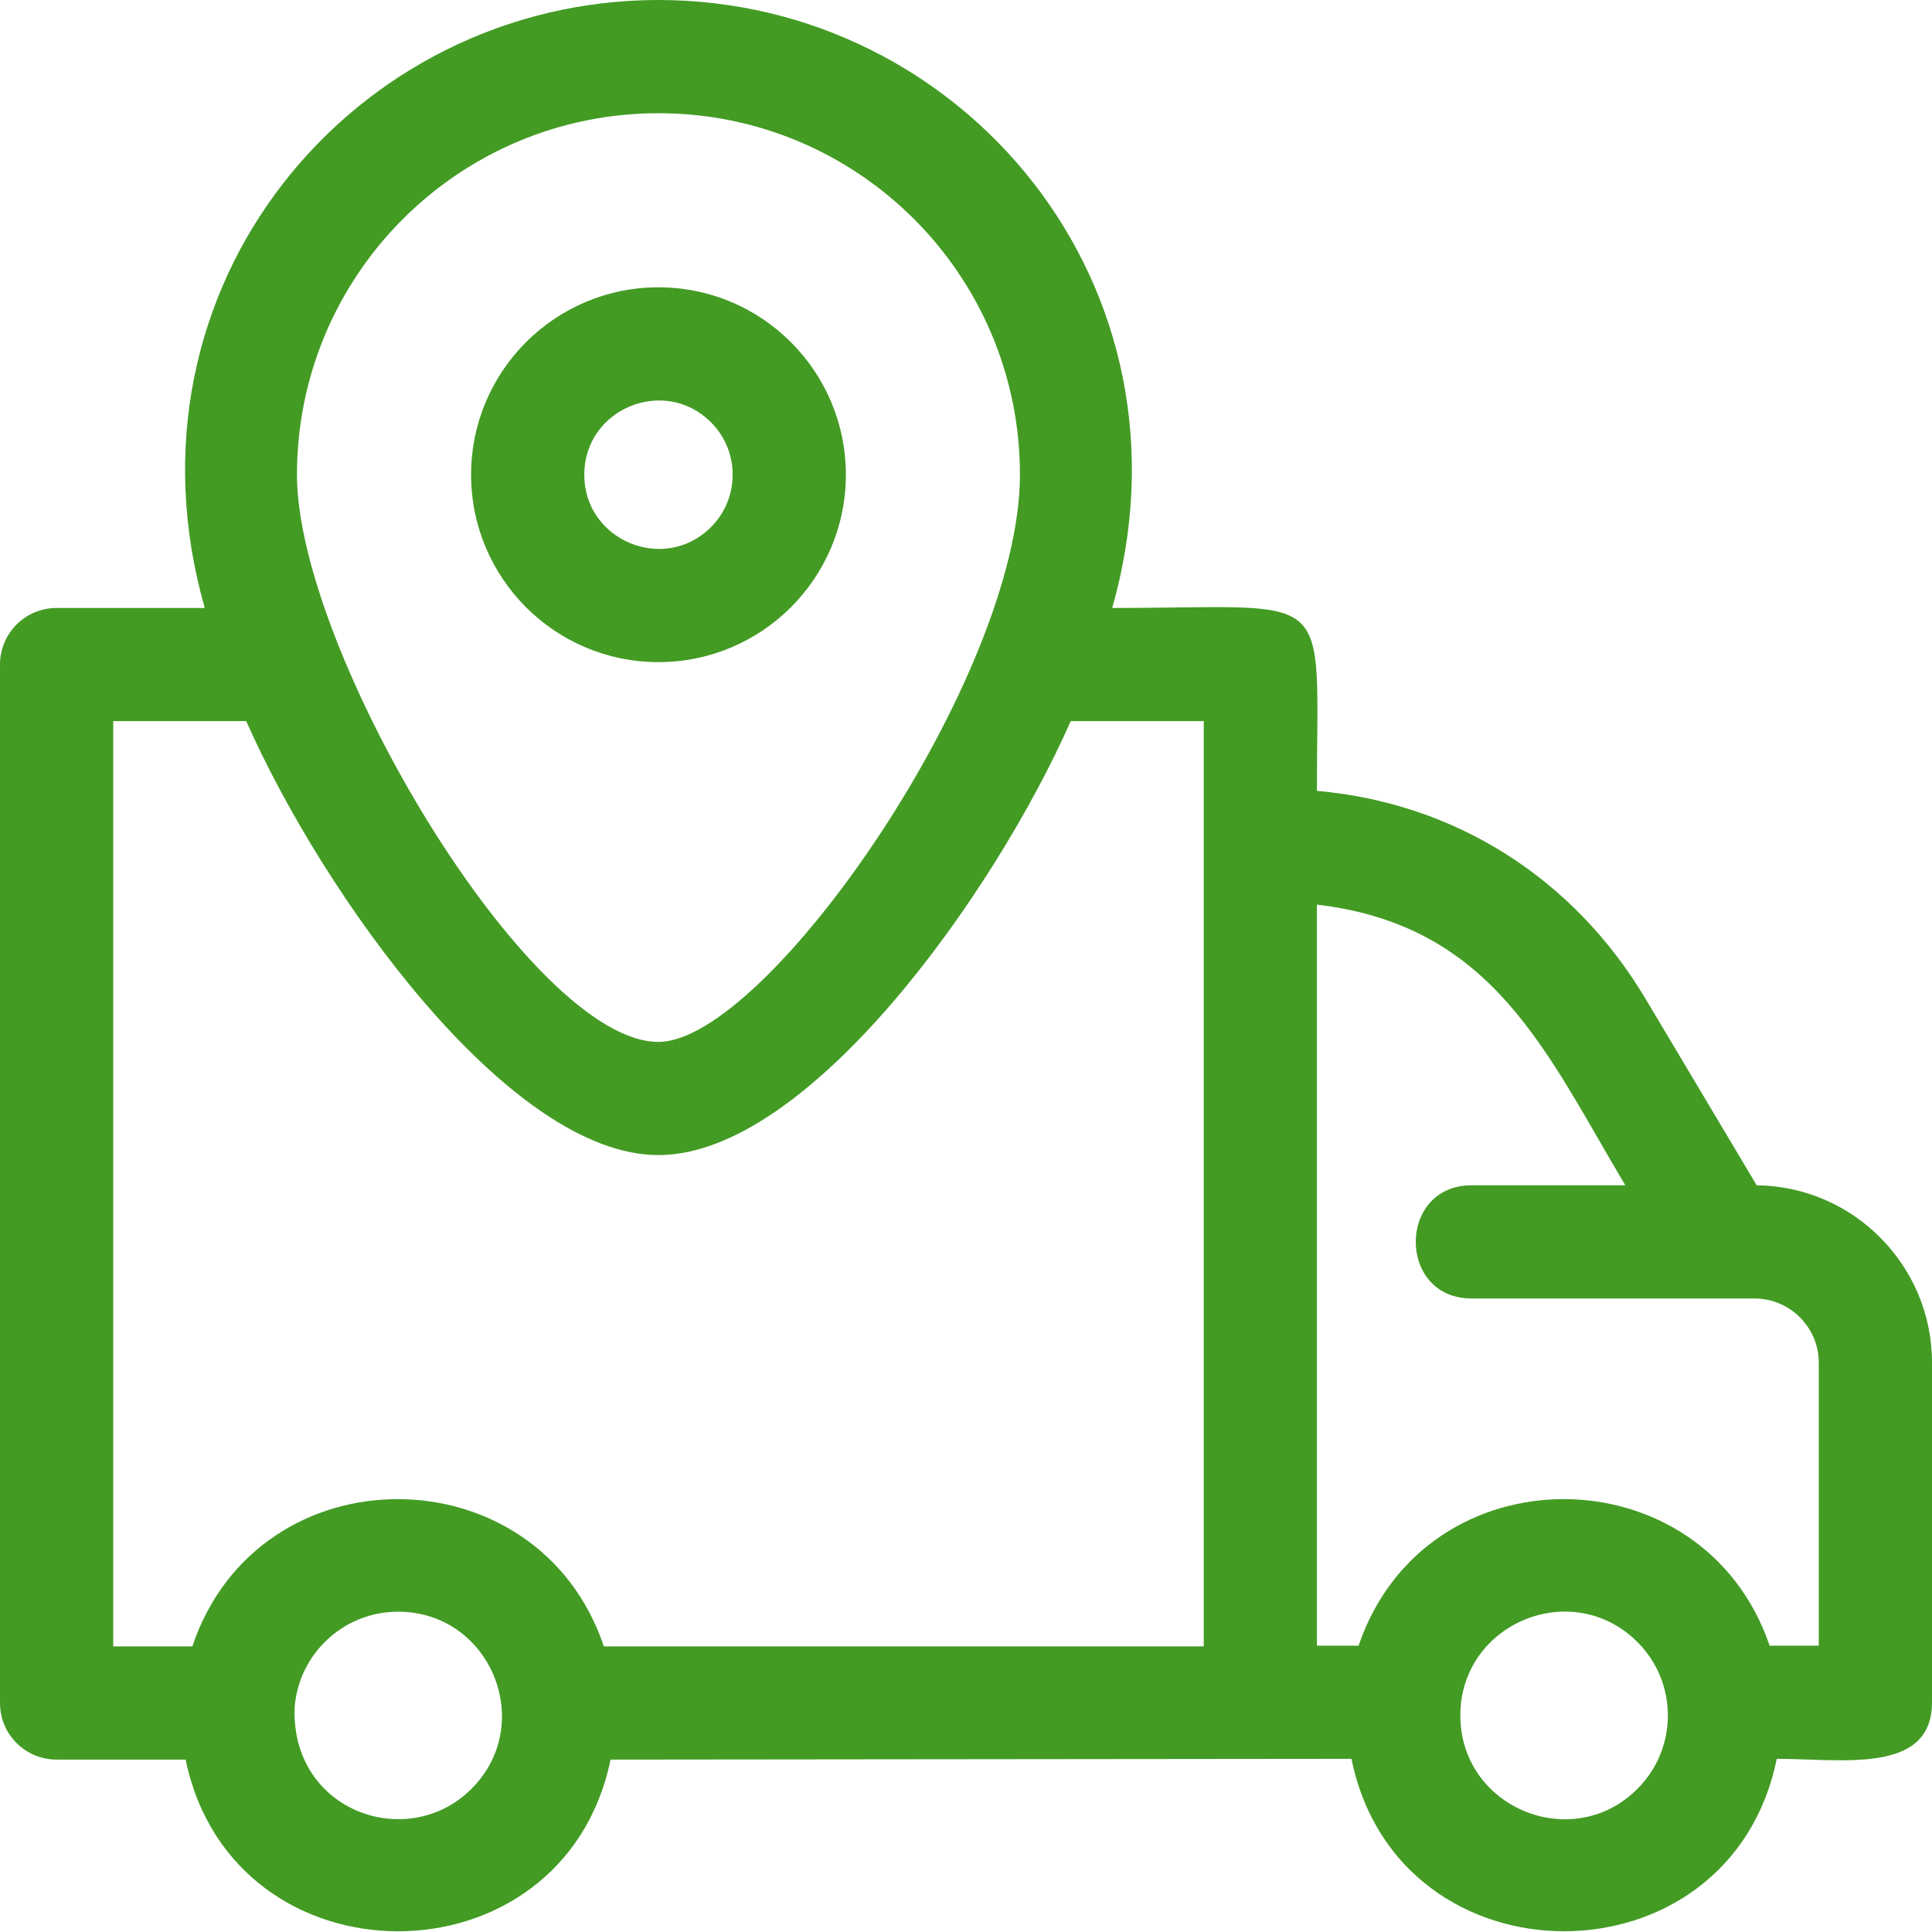 <svg width="38" height="38" viewBox="0 0 38 38" fill="none" xmlns="http://www.w3.org/2000/svg">
<g clip-path="url(#clip0)">
<path fill-rule="evenodd" clip-rule="evenodd" d="M12.951 20.493C15.079 20.493 20.061 13.33 20.061 9.337C20.061 5.41 16.878 2.227 12.951 2.227C9.024 2.227 5.841 5.41 5.841 9.337C5.841 12.803 10.429 20.493 12.951 20.493ZM12.951 5.651C14.986 5.651 16.637 7.302 16.637 9.337C16.637 11.372 14.987 13.023 12.951 13.023C10.916 13.023 9.266 11.372 9.266 9.337C9.266 7.302 10.916 5.651 12.951 5.651ZM13.983 8.305C14.553 8.875 14.553 9.799 13.983 10.369C13.067 11.285 11.492 10.633 11.492 9.337C11.492 8.04 13.067 7.389 13.983 8.305ZM4.843 14.184C6.352 17.595 10.005 22.719 12.951 22.719C15.897 22.719 19.551 17.595 21.06 14.184H23.676V32.382H11.877C10.587 28.54 5.086 28.501 3.783 32.382H2.227V14.184H4.843ZM21.876 11.958C26.316 11.958 25.902 11.483 25.902 15.555C28.629 15.797 30.953 17.275 32.369 19.65L34.552 23.313C36.457 23.335 38 24.893 38 26.801V33.481C38 34.905 36.235 34.594 34.946 34.594C34.028 39.116 27.5 39.116 26.582 34.594L12.009 34.609C11.079 39.112 4.582 39.112 3.651 34.609H1.113C0.498 34.609 0 34.111 0 33.496V13.071C0 12.456 0.498 11.958 1.113 11.958H4.027C2.226 5.629 6.968 0 12.951 0C18.935 0 23.676 5.629 21.876 11.958ZM34.806 32.368H35.773V26.801C35.773 26.108 35.205 25.54 34.512 25.54H28.945C27.48 25.54 27.48 23.313 28.945 23.313H31.968C30.402 20.686 29.369 18.2 25.902 17.793V32.368H26.722C28.034 28.506 33.506 28.544 34.806 32.368ZM32.207 32.298C30.925 31.015 28.723 31.927 28.723 33.741C28.723 35.554 30.925 36.466 32.207 35.184C33.004 34.387 33.004 33.094 32.207 32.298ZM5.795 33.581C5.716 35.626 8.018 36.439 9.273 35.184C10.556 33.902 9.644 31.7 7.83 31.7C6.76 31.7 5.877 32.525 5.795 33.581Z" fill="#439B24"/>
</g>
<defs>
<clipPath id="clip0">
<rect width="38" height="38" fill="white"/>
</clipPath>
</defs>
</svg>
